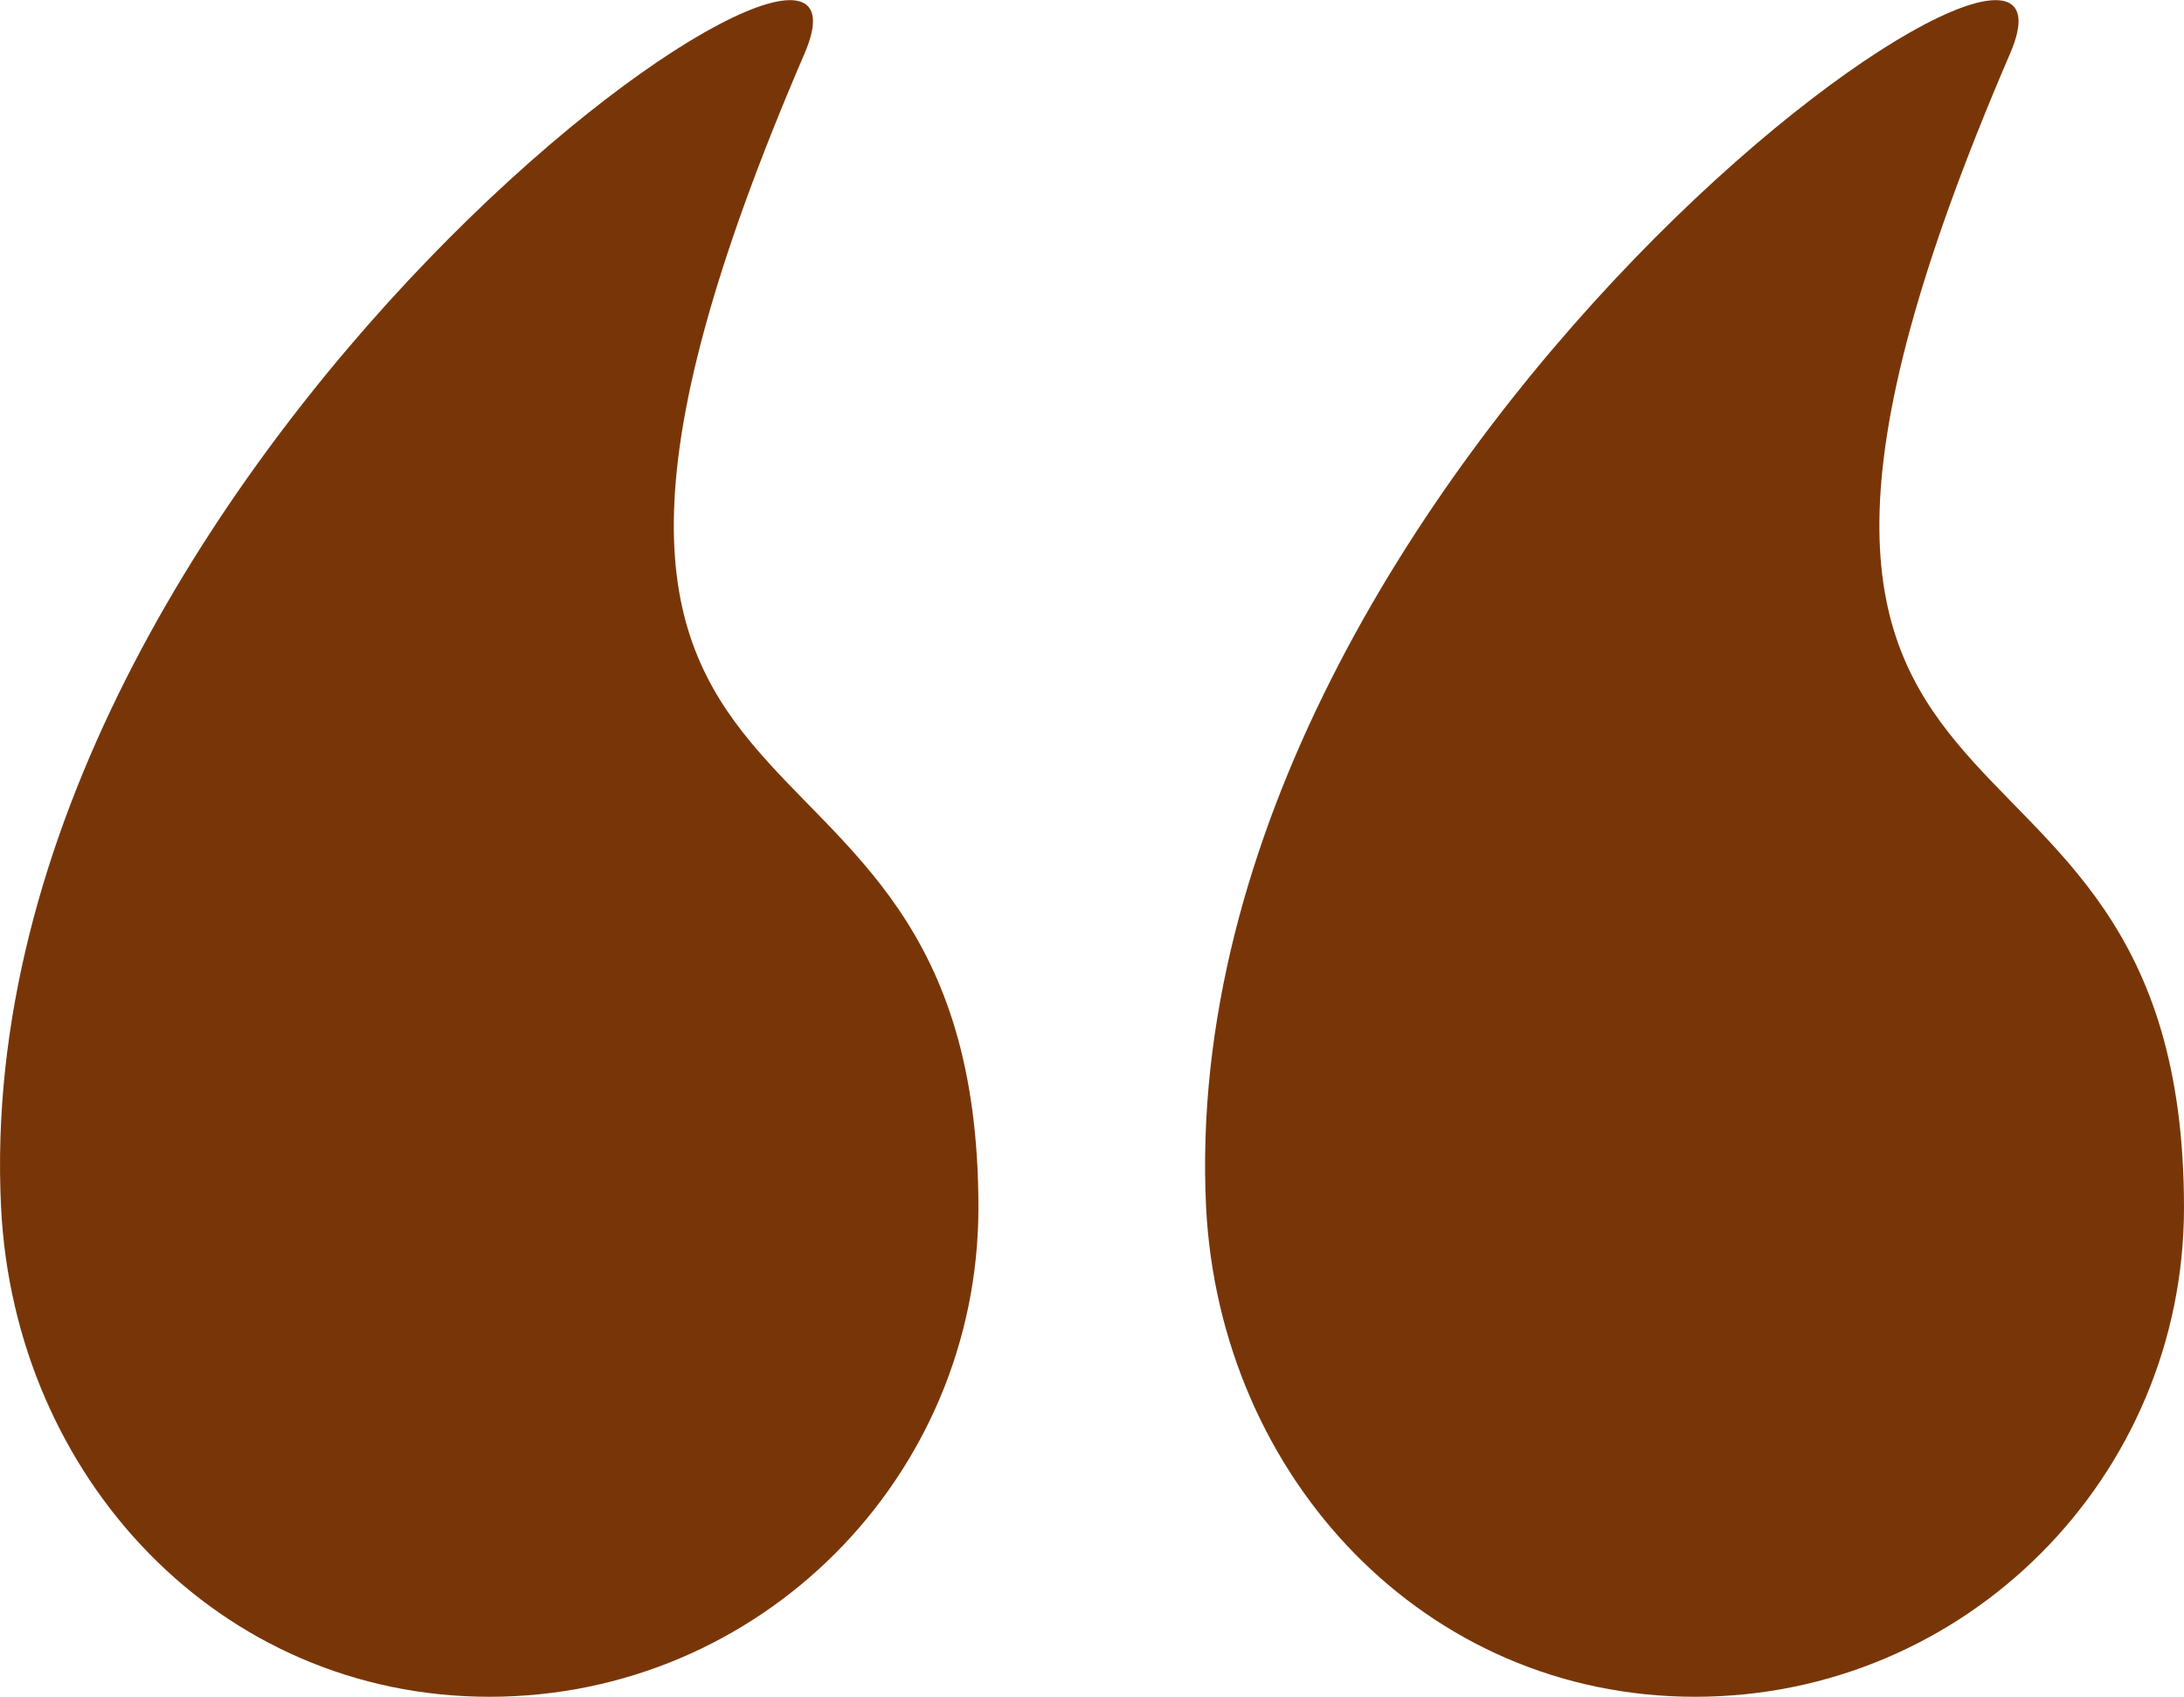 <svg width="103" height="80" viewBox="0 0 103 80" fill="none" xmlns="http://www.w3.org/2000/svg">
<g clip-path="url(#clip0_18_1643)">
<path d="M46.144 56.924C46.144 69.657 35.834 80 23.084 80C10.335 80 0.679 69.657 0.05 56.924C-1.685 21.894 42.975 -9.185 37.946 2.517C20.293 43.46 46.144 30.098 46.144 56.949V56.924Z" fill="#783608"/>
<path d="M103 56.924C103 69.657 92.689 80 79.94 80C67.191 80 57.535 69.657 56.881 56.924C55.171 21.894 99.831 -9.185 94.802 2.517C77.149 43.46 103 30.098 103 56.949V56.924Z" fill="#783608"/>
</g>
<defs>
<clipPath id="clip0_18_1643">
<rect width="103" height="80" fill="white"/>
</clipPath>
</defs>
</svg>
